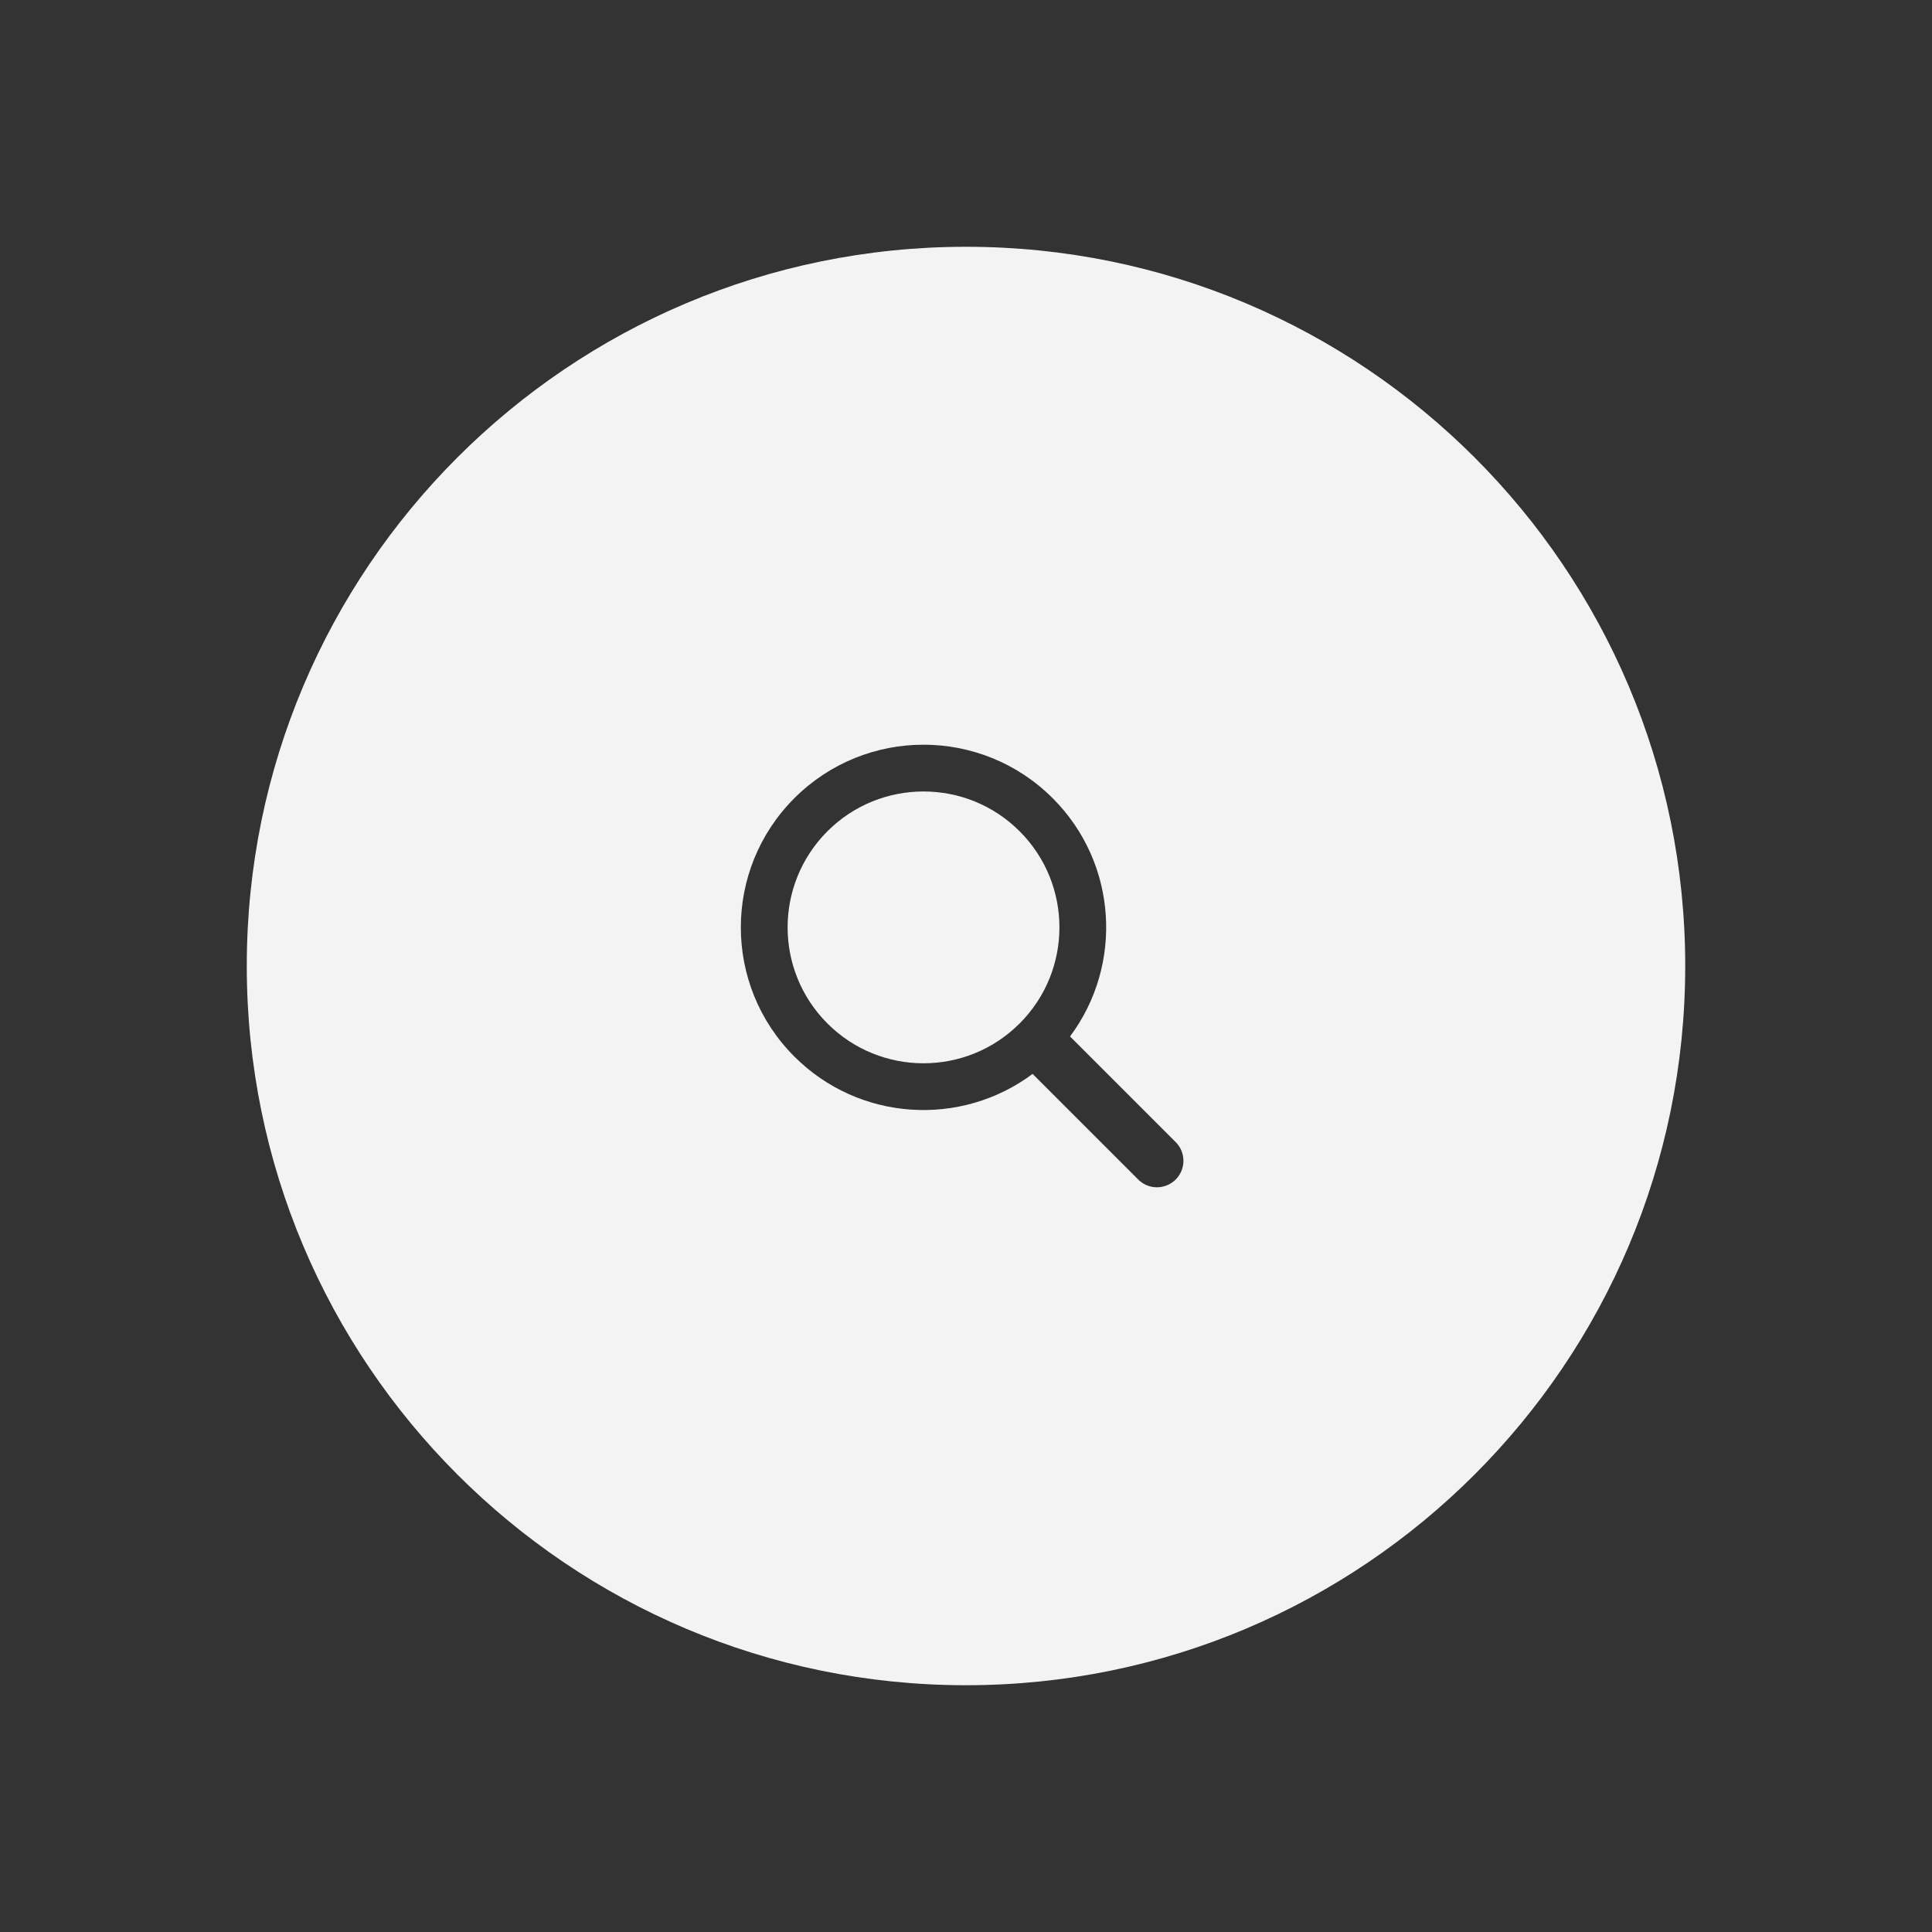 <?xml version="1.0" encoding="utf-8"?>
<!-- Generator: Adobe Illustrator 17.0.1, SVG Export Plug-In . SVG Version: 6.00 Build 0)  -->
<!DOCTYPE svg PUBLIC "-//W3C//DTD SVG 1.1//EN" "http://www.w3.org/Graphics/SVG/1.1/DTD/svg11.dtd">
<svg version="1.1" id="Layer_1" xmlns="http://www.w3.org/2000/svg" xmlns:xlink="http://www.w3.org/1999/xlink" x="0px" y="0px"
	 width="360px" height="360px" viewBox="0 0 360 360" enable-background="new 0 0 360 360" xml:space="preserve">
<rect x="0" y="0" width="360" height="360" fill="#333333" stroke="none"/>
<g>
	<path fill="#F3F3F3" d="M154.178,154.894c-9.891,9.894-9.891,25.926,0,35.815c9.889,9.892,25.923,9.892,35.814,0
		c9.891-9.889,9.891-25.921,0-35.815C180.101,145.006,164.066,145.009,154.178,154.894z"/>
	<path fill="#F3F3F3" d="M180,45.983c-74.016,0-134.018,60.003-134.018,134.017c0,74.017,60.002,134.018,134.018,134.018
		S314.018,254.017,314.018,180C314.018,105.985,254.016,45.983,180,45.983z M219.069,219.789c-1.927,1.929-5.052,1.929-6.978,0
		l-19.682-19.683c-13.332,9.949-32.288,8.874-44.395-3.233c-13.296-13.293-13.296-34.847,0-48.139
		c13.293-13.293,34.844-13.293,48.137,0c12.112,12.107,13.184,31.065,3.233,44.393l19.685,19.685
		C220.998,214.738,220.998,217.861,219.069,219.789z"/>
</g>
</svg>
